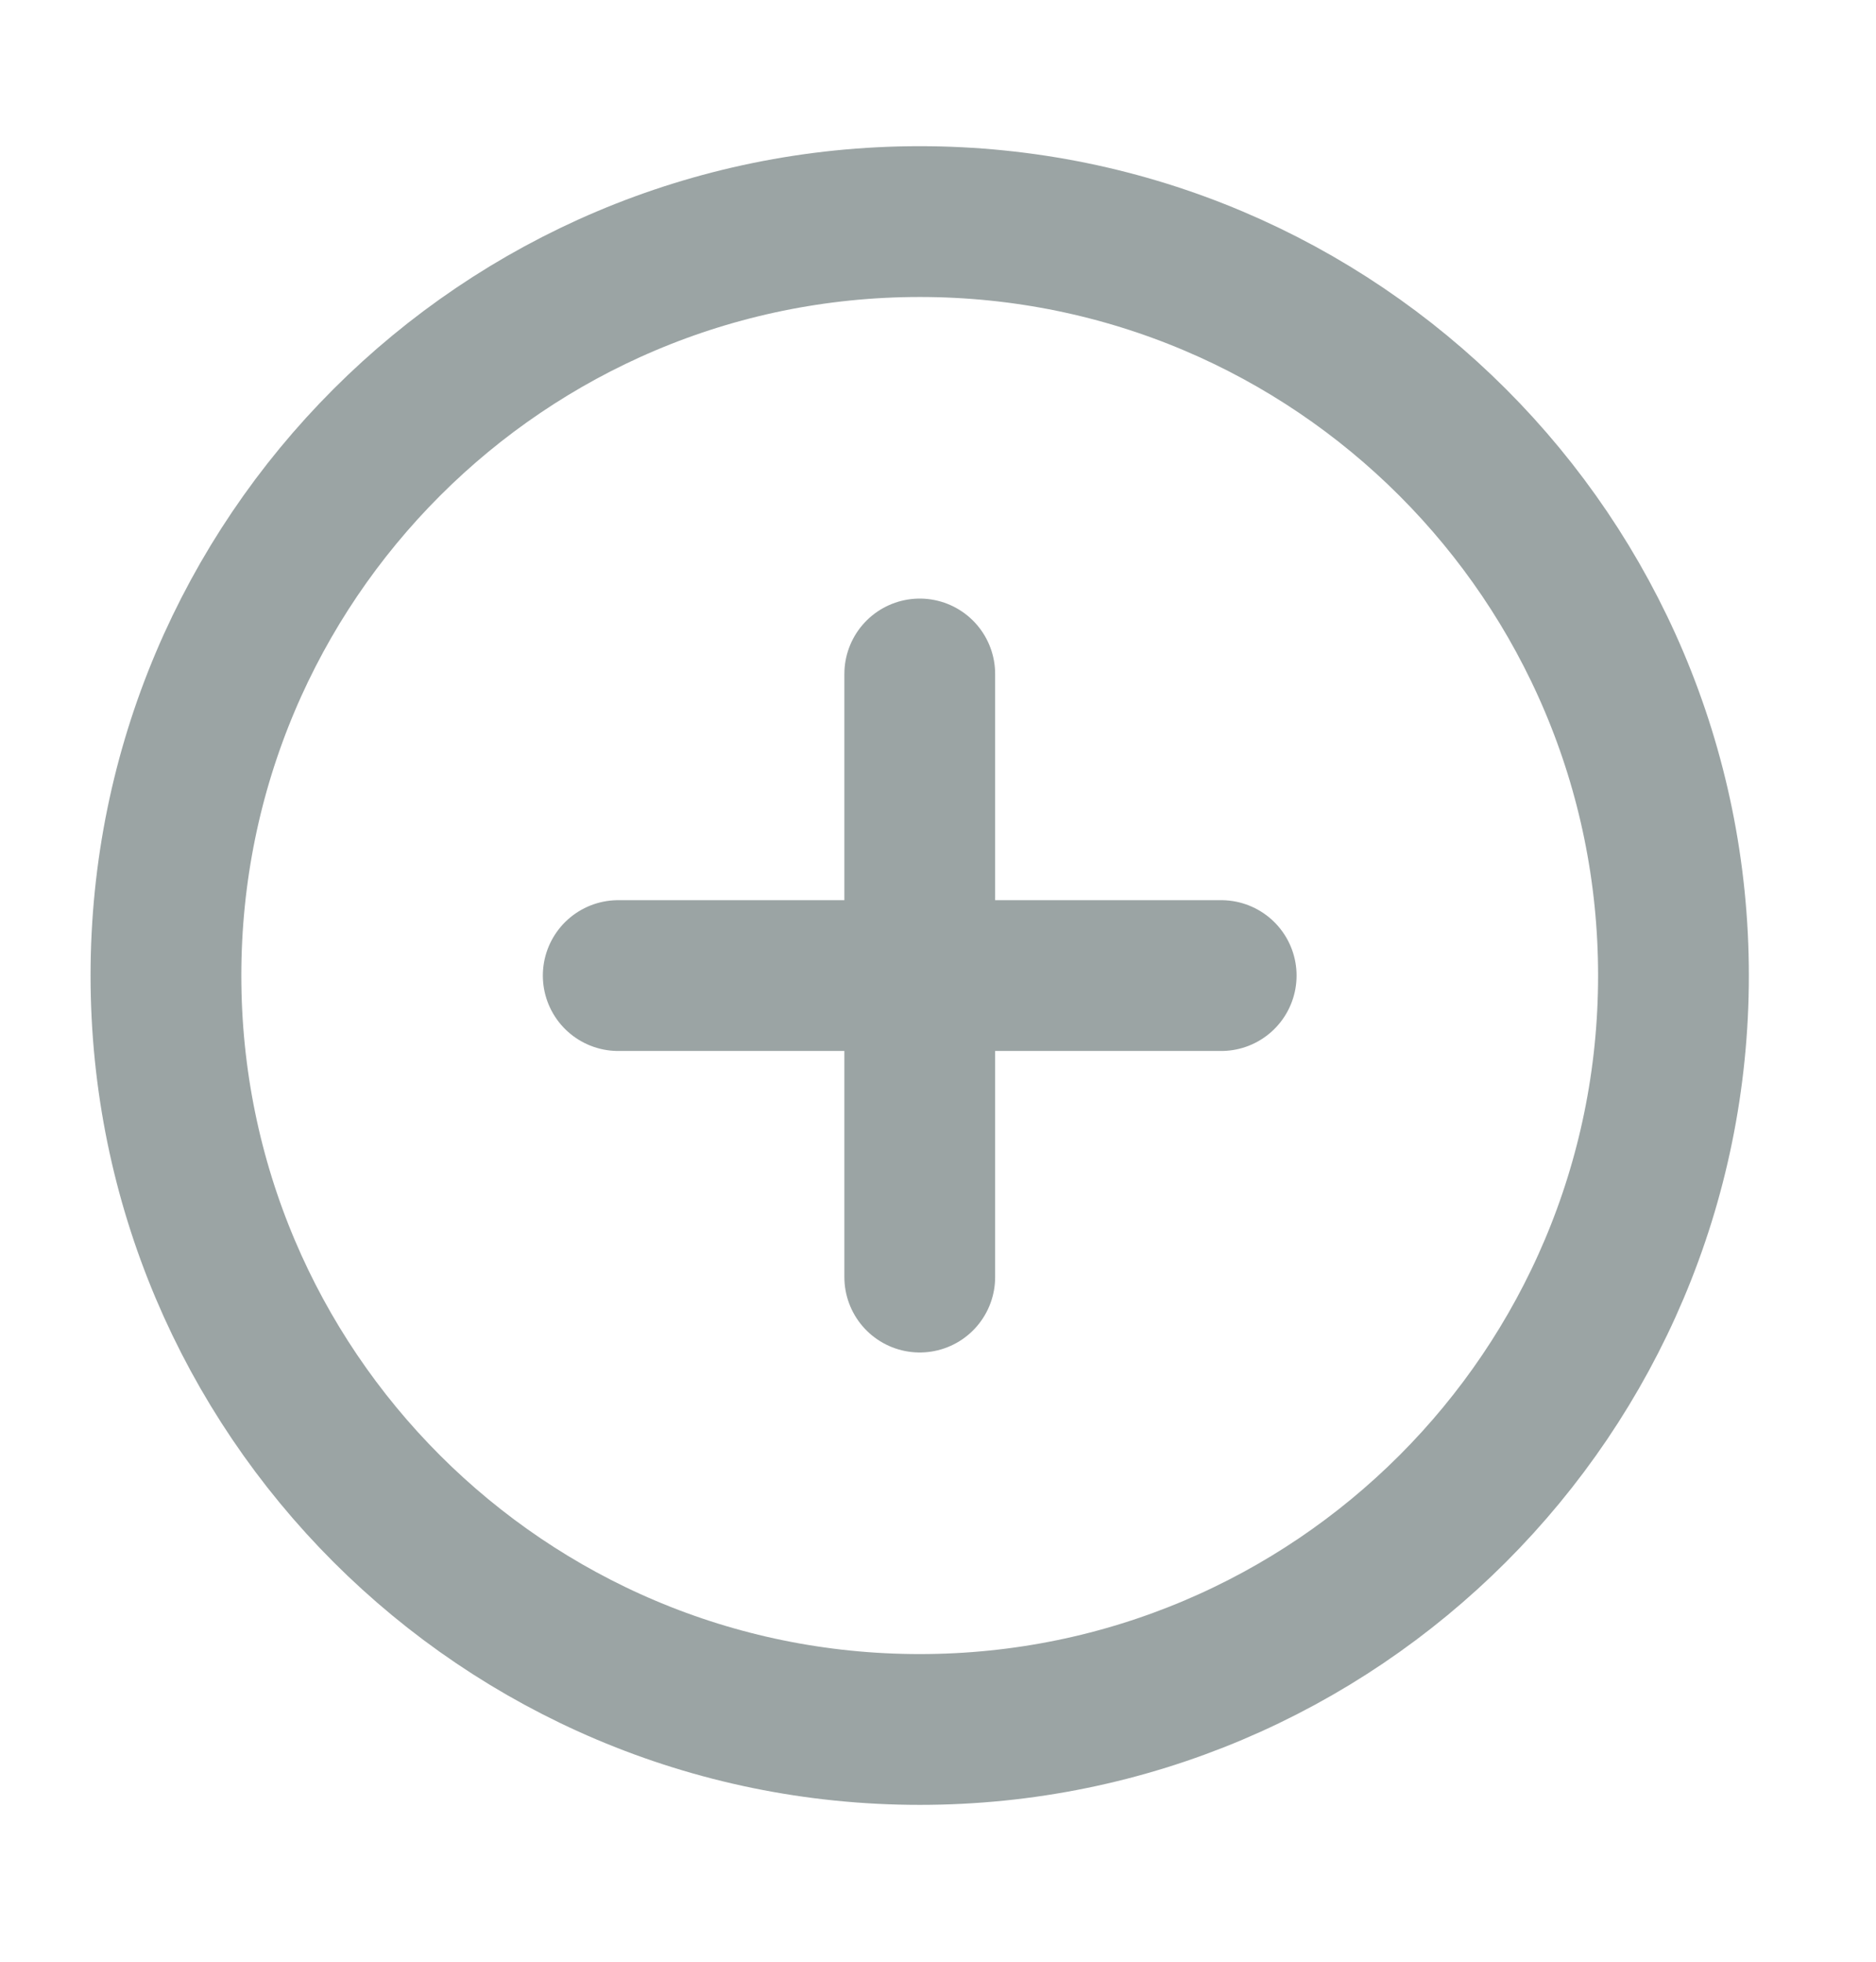 <svg width="22" height="23" viewBox="0 0 22 23" fill="none" xmlns="http://www.w3.org/2000/svg">
<path d="M10.786 7.902V14.973M7.25 11.438H14.321M19.625 11.438C19.625 16.32 15.668 20.277 10.786 20.277C5.904 20.277 1.946 16.32 1.946 11.438C1.946 6.556 5.904 2.598 10.786 2.598C15.668 2.598 19.625 6.556 19.625 11.438Z" stroke="#9BA4A4" stroke-width="1.768" stroke-linecap="round" stroke-linejoin="round"/>
</svg>
